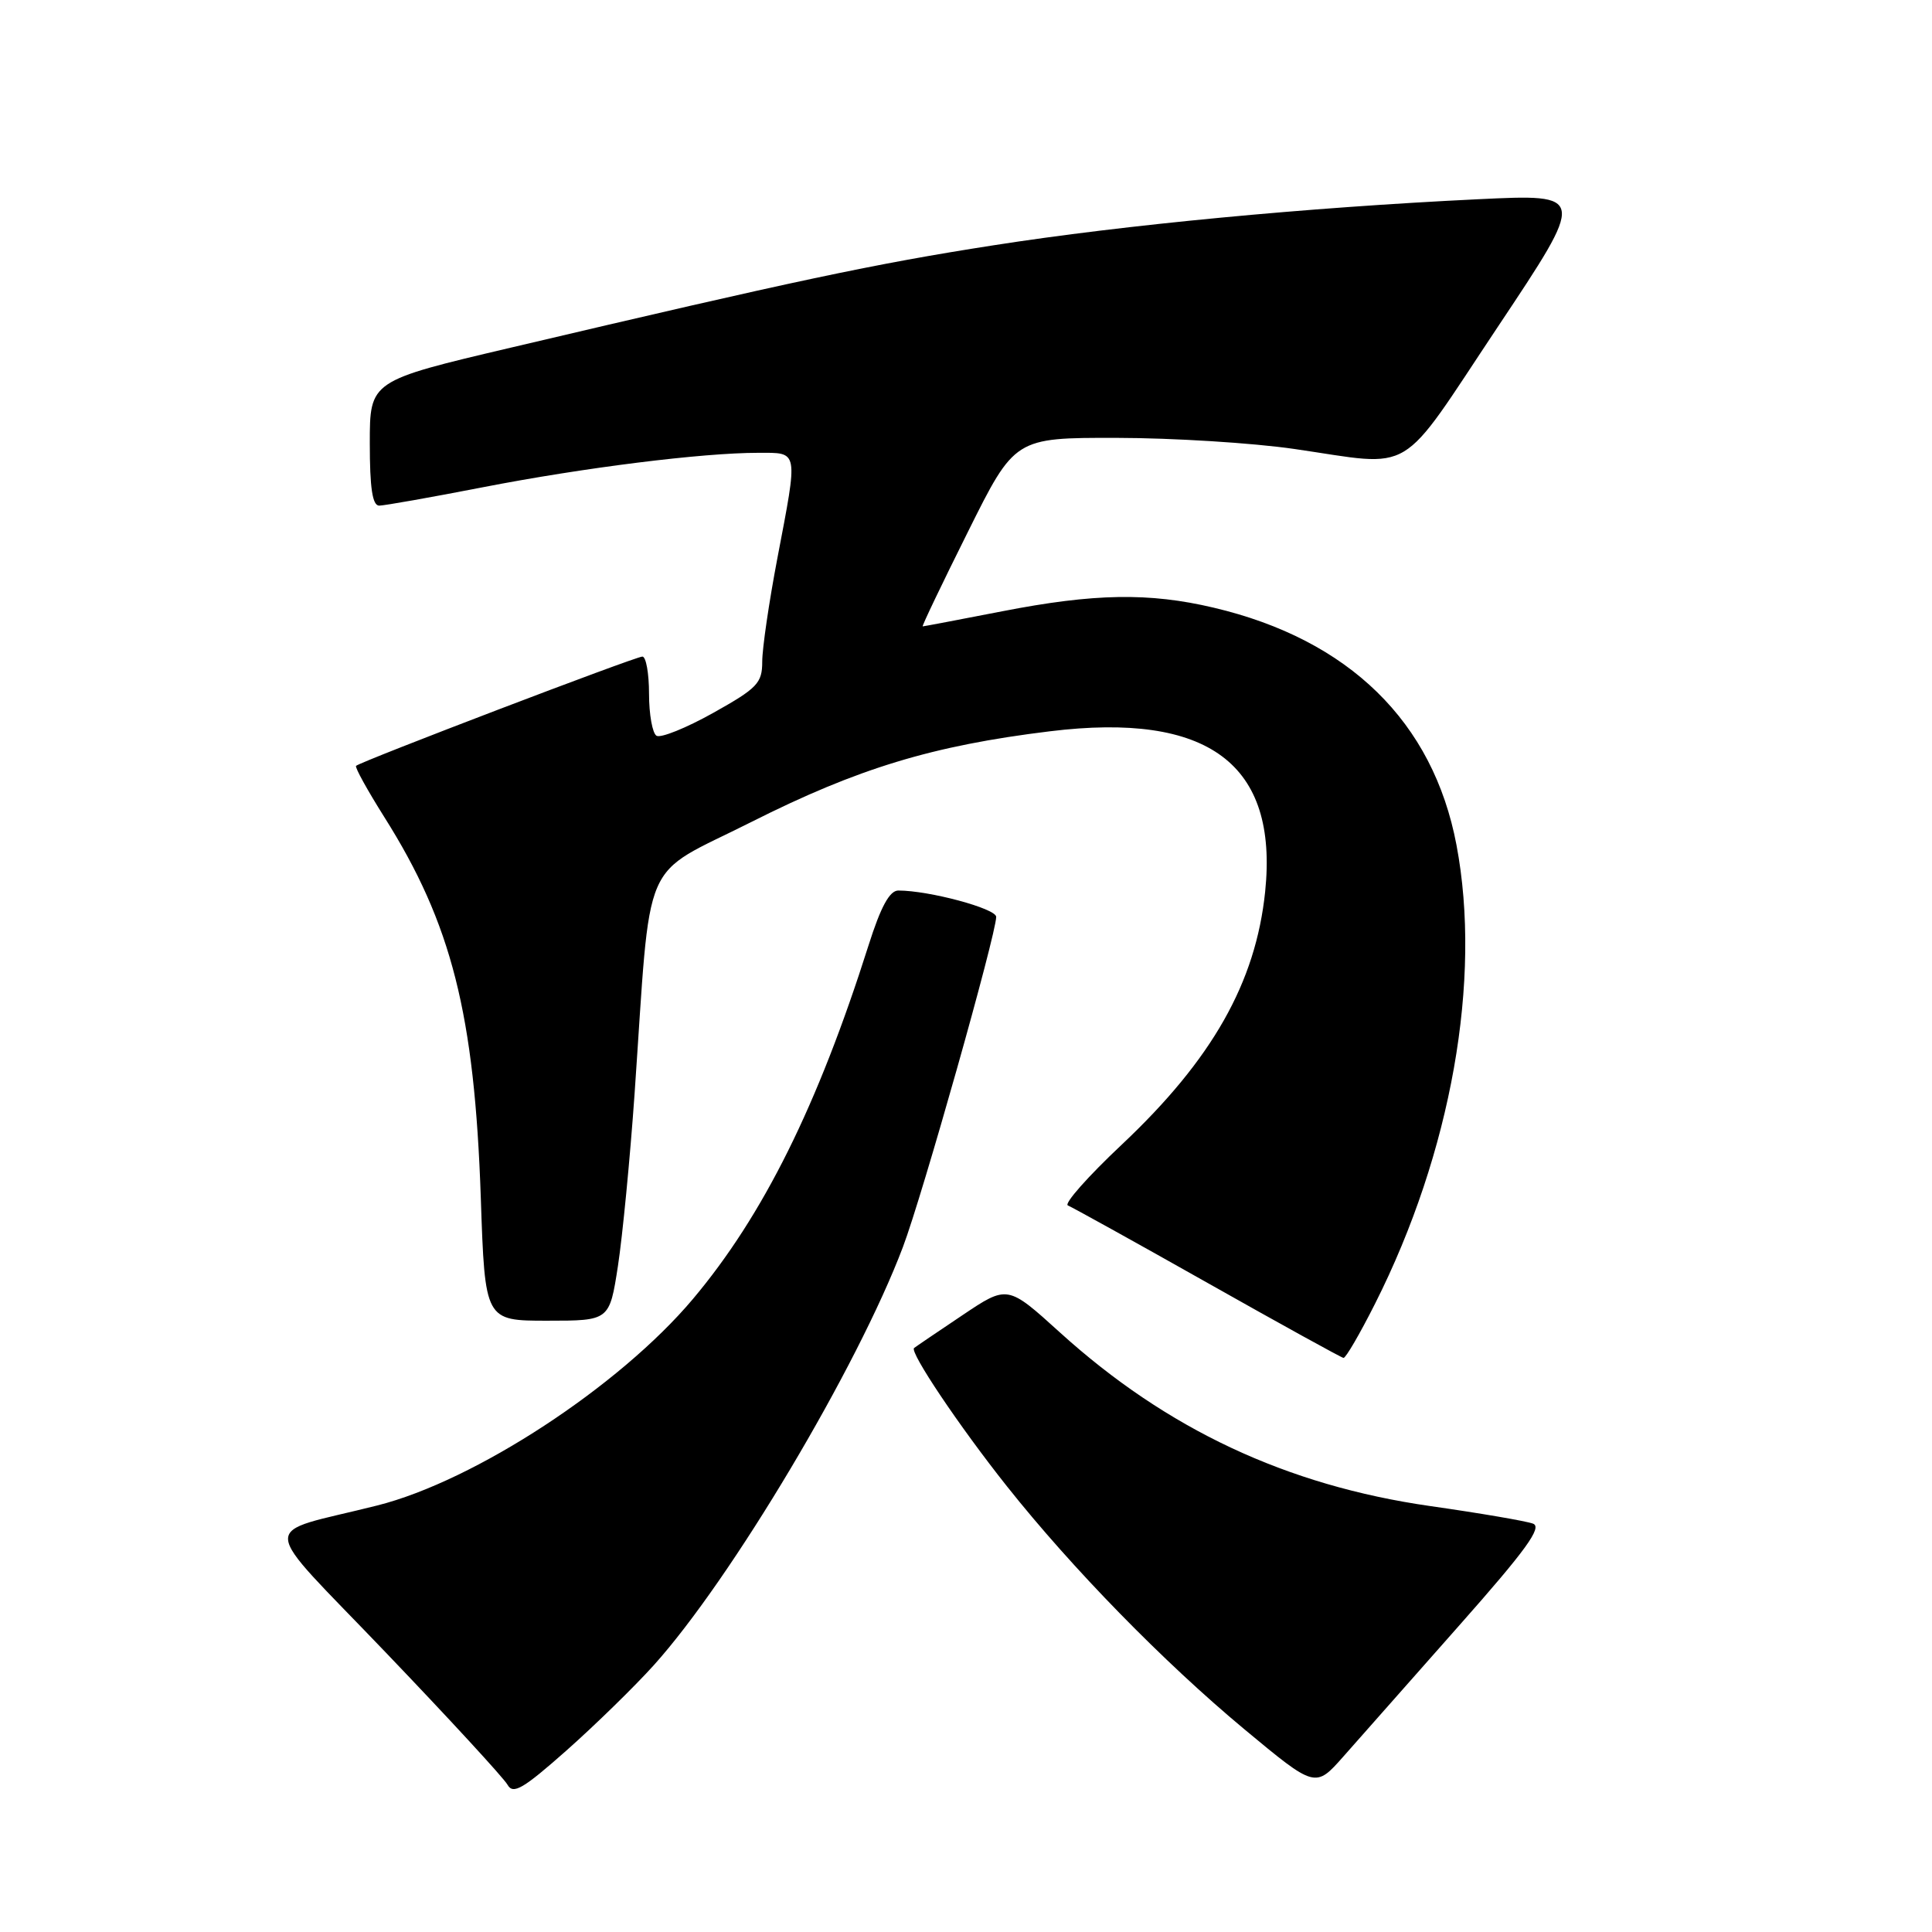 <?xml version="1.0" encoding="UTF-8" standalone="no"?>
<!DOCTYPE svg PUBLIC "-//W3C//DTD SVG 1.1//EN" "http://www.w3.org/Graphics/SVG/1.1/DTD/svg11.dtd" >
<svg xmlns="http://www.w3.org/2000/svg" xmlns:xlink="http://www.w3.org/1999/xlink" version="1.1" viewBox="0 0 256 256">
 <g >
 <path fill="currentColor"
d=" M 86.63 220.65 C 96.89 209.25 113.63 181.16 119.64 165.24 C 122.20 158.49 132.00 123.78 132.00 121.49 C 132.00 120.39 123.12 118.00 119.03 118.00 C 117.88 118.00 116.71 120.14 115.09 125.25 C 108.34 146.53 101.13 161.05 91.81 172.13 C 82.07 183.70 62.93 196.22 50.00 199.48 C 34.11 203.49 33.96 201.02 51.15 219.00 C 59.52 227.74 66.76 235.61 67.25 236.49 C 67.99 237.81 69.30 237.05 75.07 231.94 C 78.88 228.56 84.08 223.48 86.63 220.65 Z  M 193.25 215.50 C 202.22 205.37 204.40 202.36 203.13 201.89 C 202.23 201.55 196.10 200.50 189.50 199.56 C 170.47 196.83 154.60 189.38 140.45 176.56 C 133.50 170.26 133.50 170.26 127.50 174.29 C 124.20 176.50 121.33 178.45 121.12 178.62 C 120.49 179.13 127.12 189.01 133.43 196.95 C 142.07 207.83 154.17 220.22 164.89 229.14 C 174.29 236.95 174.29 236.95 178.02 232.73 C 180.07 230.40 186.92 222.65 193.25 215.50 Z  M 182.20 172.75 C 192.30 152.72 196.37 129.79 192.99 111.96 C 189.90 95.64 178.75 84.75 160.82 80.52 C 152.26 78.50 145.00 78.62 132.79 81.00 C 127.13 82.10 122.39 83.00 122.26 83.00 C 122.12 83.00 124.81 77.38 128.24 70.50 C 134.46 58.00 134.46 58.00 147.98 58.02 C 155.42 58.03 166.00 58.69 171.50 59.49 C 187.70 61.84 185.08 63.40 198.44 43.35 C 210.20 25.71 210.20 25.71 195.85 26.40 C 173.05 27.50 149.00 29.79 131.60 32.51 C 115.81 34.97 105.40 37.18 67.75 46.05 C 49.00 50.46 49.00 50.46 49.00 58.73 C 49.00 64.68 49.35 67.00 50.25 67.00 C 50.94 66.99 57.12 65.90 64.00 64.56 C 77.36 61.96 93.06 60.00 100.46 60.00 C 105.87 60.00 105.77 59.47 103.00 74.00 C 101.90 79.77 101.00 85.92 101.00 87.66 C 101.00 90.52 100.37 91.18 94.49 94.47 C 90.91 96.47 87.54 97.83 86.99 97.49 C 86.45 97.16 86.00 94.66 86.00 91.94 C 86.00 89.22 85.60 87.00 85.12 87.00 C 84.19 87.00 47.76 100.91 47.18 101.48 C 47.00 101.67 48.68 104.70 50.90 108.23 C 59.85 122.39 62.88 134.37 63.71 158.75 C 64.26 175.00 64.26 175.00 72.51 175.00 C 80.76 175.00 80.76 175.00 81.88 167.75 C 82.49 163.76 83.48 153.53 84.08 145.00 C 86.33 112.57 84.69 116.41 99.55 108.92 C 113.67 101.81 123.55 98.80 139.12 96.90 C 160.13 94.32 169.39 101.22 167.64 118.15 C 166.39 130.21 160.62 140.38 148.66 151.65 C 144.17 155.87 140.95 159.51 141.50 159.73 C 142.05 159.95 150.38 164.56 160.00 169.99 C 169.62 175.42 177.73 179.89 178.02 179.93 C 178.31 179.97 180.19 176.74 182.20 172.75 Z "/>
</g>
</svg>